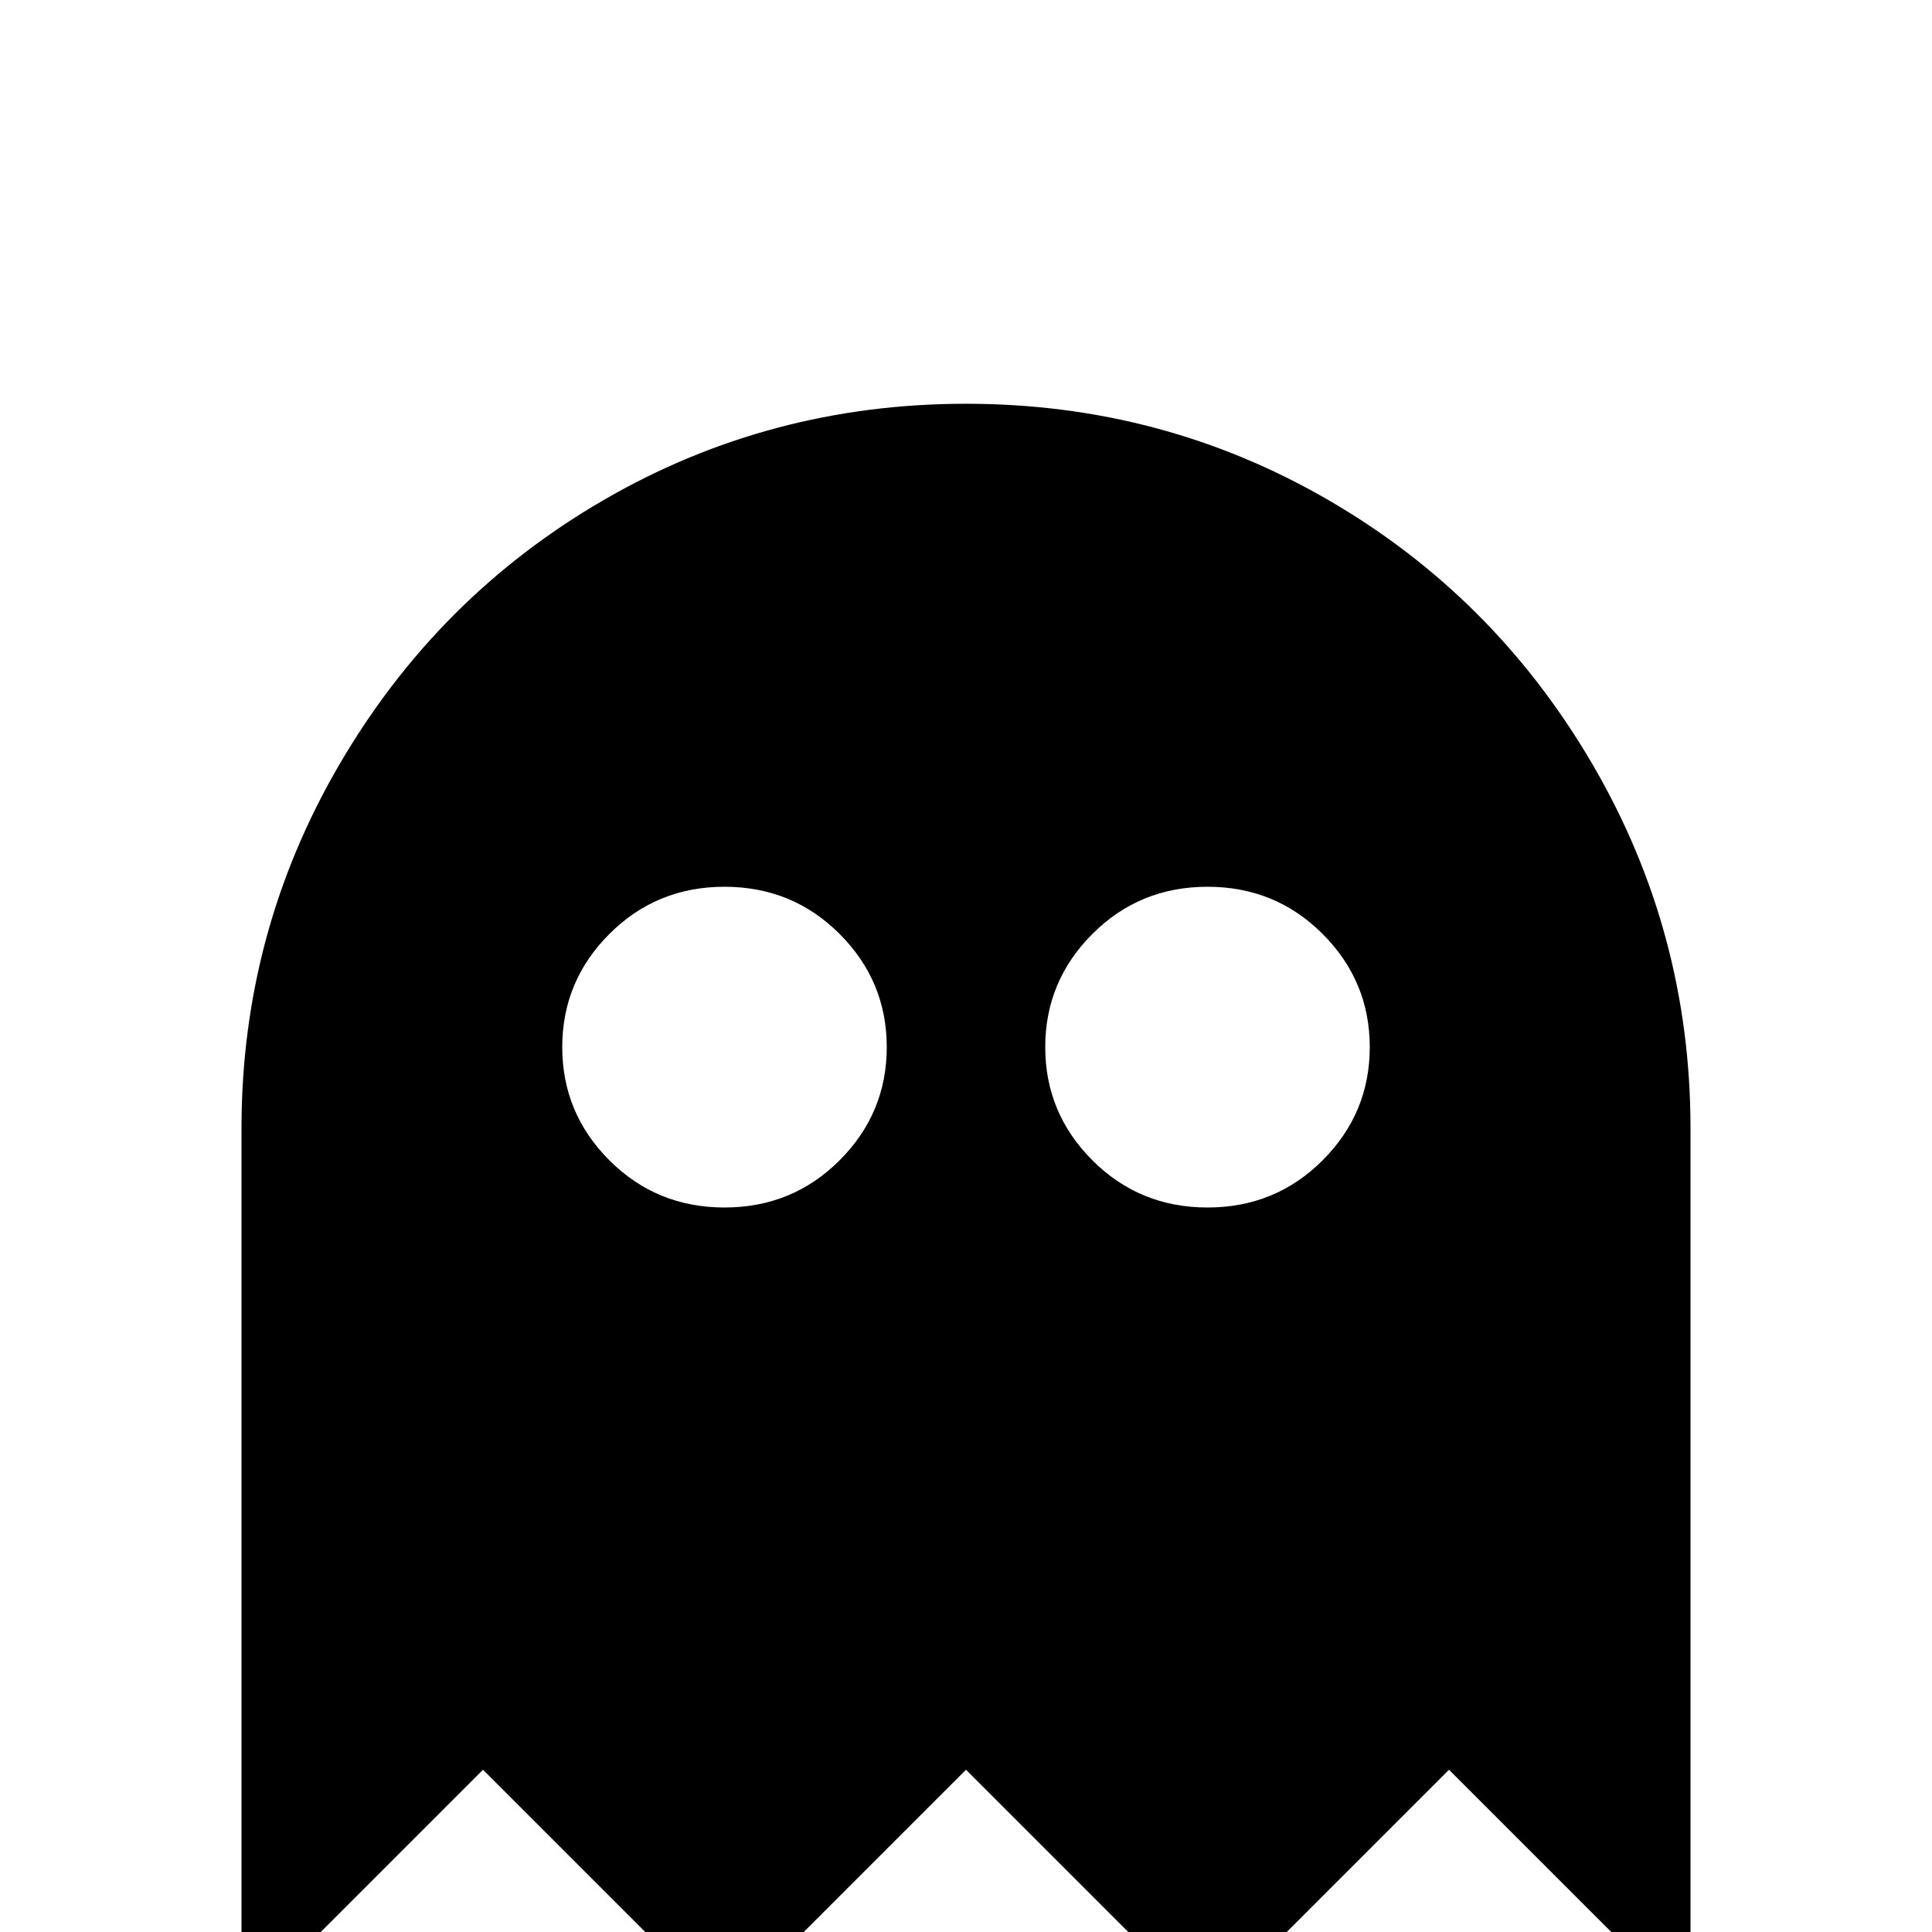 <svg xmlns="http://www.w3.org/2000/svg" viewBox="0 -512 512 512">
	<path fill="#000000" d="M256 -405Q204 -405 160 -379.5Q116 -354 90 -309.5Q64 -265 64 -213V21L128 -43L192 21L256 -43L320 21L384 -43L448 21V-213Q448 -265 422 -309.5Q396 -354 352 -379.5Q308 -405 256 -405ZM192 -277Q210 -277 222.5 -264.5Q235 -252 235 -234.5Q235 -217 222.5 -204.5Q210 -192 192 -192Q174 -192 161.5 -204.5Q149 -217 149 -234.5Q149 -252 161.5 -264.5Q174 -277 192 -277ZM320 -277Q338 -277 350.5 -264.5Q363 -252 363 -234.5Q363 -217 350.5 -204.5Q338 -192 320 -192Q302 -192 289.5 -204.5Q277 -217 277 -234.5Q277 -252 289.5 -264.5Q302 -277 320 -277Z"/>
</svg>